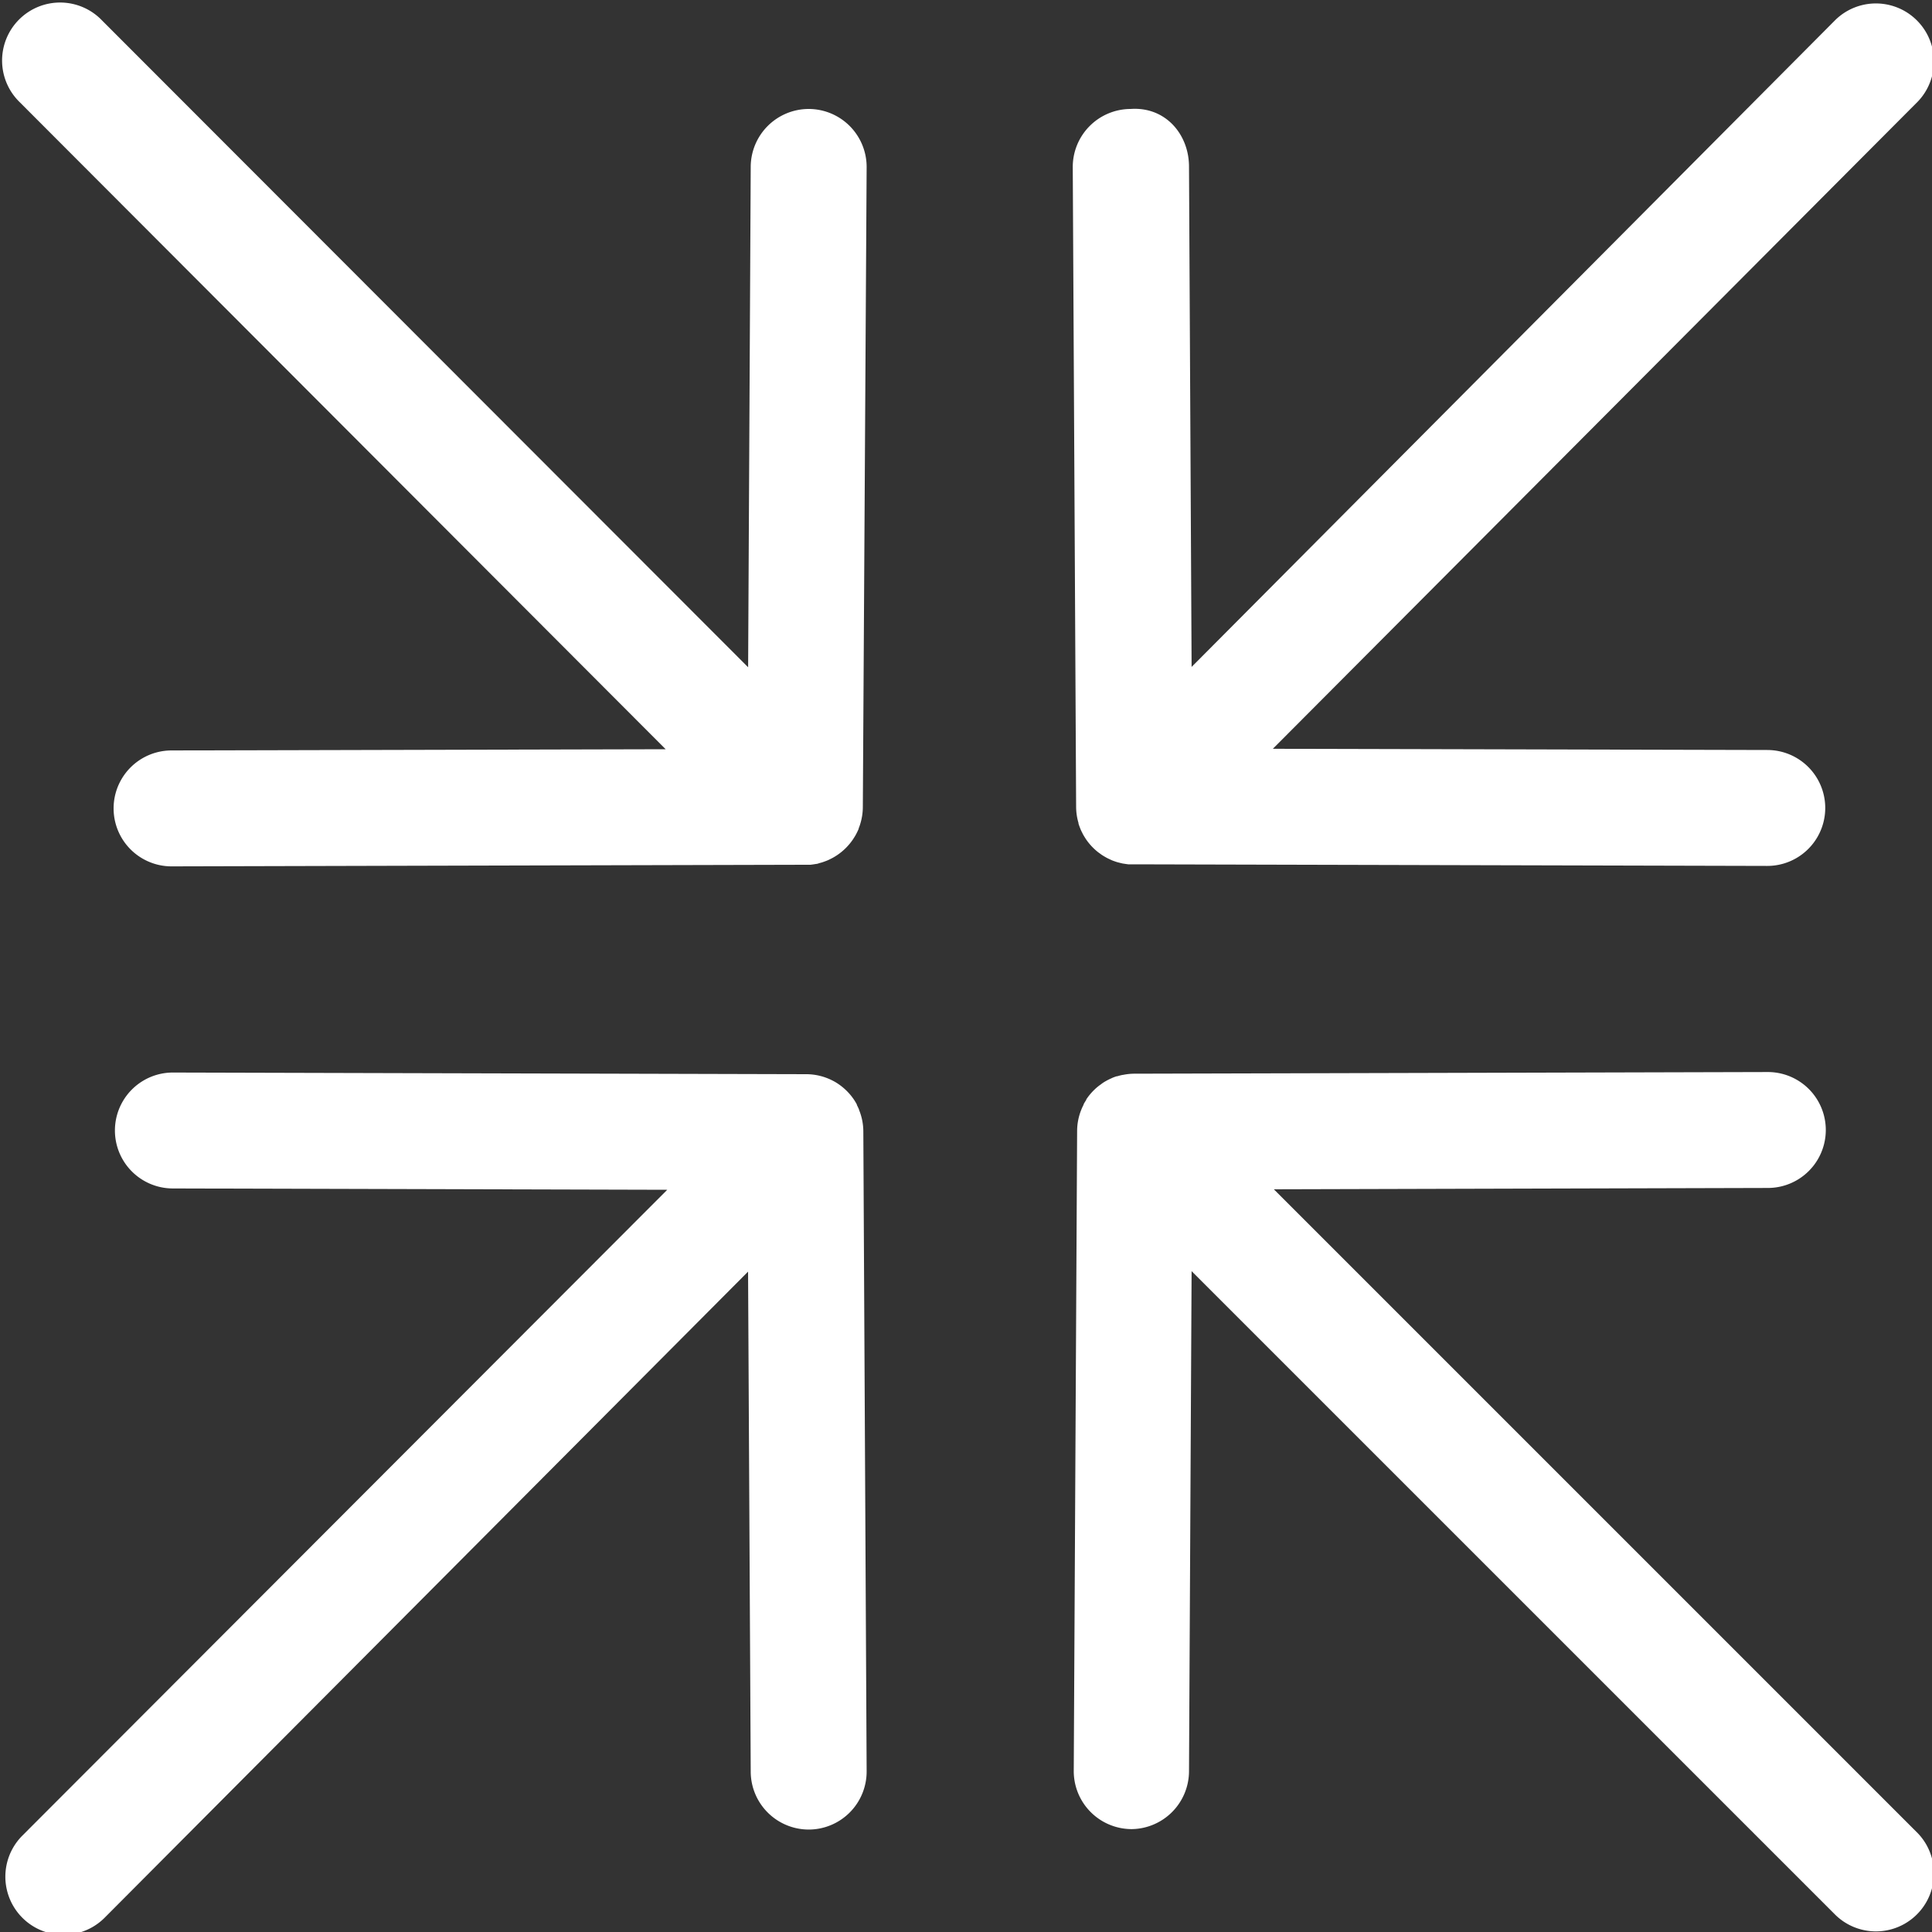 <svg id="Calque_1" data-name="Calque 1" xmlns="http://www.w3.org/2000/svg" viewBox="0 0 350 350"><rect x="0" y="0" width="350" height="350" fill="#333333" stroke="none"/><defs><style>.cls-1{fill:#fff;}</style></defs><title>Icons_Hikster_2_colors_V2</title><path class="cls-1" d="M230.77,215.45l89.49-.24a10.5,10.5,0,1,0,0-21h0l-114.61.3a10.55,10.55,0,0,0-2.23.22l-0.07,0c-0.31.07-.62,0.14-0.92,0.24l-0.12,0c-0.28.09-.57,0.19-0.84,0.31l-0.12.06c-0.27.12-.53,0.24-0.79,0.38l-0.16.09c-0.24.13-.47,0.27-0.7,0.43l-0.33.25c-0.16.11-.31,0.22-0.47,0.35a10.58,10.58,0,0,0-2.11,2.33l0,0.07c-0.17.27-.34,0.54-0.49,0.82l0,0.08c-0.15.28-.28,0.56-0.4,0.86v0a10.4,10.4,0,0,0-.77,3.88l-0.61,115.92a10.51,10.51,0,0,0,10.47,10.56h0.06A10.52,10.52,0,0,0,215.4,321l0.47-90.72L332.54,346.94a10.51,10.51,0,0,0,14.91-14.81Z"/><path class="cls-1" d="M332.52,3.59L215.87,120.82,215.4,30.18c0-5.79-4.22-10.89-10.59-10.44A10.51,10.51,0,0,0,194.34,30.3l0.61,115.92a10.43,10.43,0,0,0,.43,2.87l0,0.11c0.08,0.26.17,0.51,0.27,0.76l0.08,0.21c0.09,0.23.2,0.45,0.31,0.66l0.13,0.27c0.12,0.22.25,0.43,0.38,0.64l0.15,0.24a10.59,10.59,0,0,0,2.1,2.3c0.14,0.12.29,0.22,0.43,0.32l0.37,0.27c0.2,0.13.4,0.25,0.61,0.37l0.26,0.15c0.21,0.11.43,0.21,0.64,0.31l0.28,0.13c0.2,0.09.41,0.16,0.62,0.23l0.35,0.12,0.59,0.15,0.42,0.1,0.59,0.09,0.43,0.06c0.26,0,.51,0,0.77,0h0.25l114.75,0.29h0a10.5,10.5,0,1,0,0-21l-89.57-.22L347.46,18.37A10.51,10.51,0,0,0,332.52,3.59Z"/><path class="cls-1" d="M146.54,19.74h-0.06A10.52,10.52,0,0,0,136,30.18l-0.47,90.7L18.5,3.72A10.51,10.51,0,1,0,3.59,18.53l117,117.2-89.51.22a10.5,10.5,0,1,0,0,21h0l114.75-.29h0.28c0.24,0,.49,0,0.73,0l0.58-.08,0.42-.07c0.23,0,.45-0.11.68-0.17l0.3-.08c0.24-.07.48-0.16,0.72-0.25l0.24-.09c0.25-.1.5-0.22,0.75-0.35l0.18-.09c0.27-.14.54-0.3,0.8-0.47l0.08-.05a10.59,10.59,0,0,0,3-3l0.06-.1c0.17-.26.33-0.52,0.47-0.79l0.06-.12c0.14-.27.27-0.54,0.38-0.81l0-.08c0.12-.29.22-0.58,0.31-0.89v0a10.42,10.42,0,0,0,.44-2.93L157,30.3A10.51,10.51,0,0,0,146.54,19.74Z"/><path class="cls-1" d="M155.63,201.08l0-.05c-0.12-.29-0.25-0.57-0.4-0.85l0-.09q-0.23-.43-0.5-0.84l0,0a10.59,10.59,0,0,0-2.15-2.35l0,0q-0.38-.31-0.79-0.58l-0.09-.06c-0.26-.17-0.53-0.33-0.81-0.47h0a10.47,10.47,0,0,0-4.82-1.19l-114.75-.3h0a10.5,10.5,0,1,0,0,21l89.56,0.24L4,332.59A10.51,10.51,0,0,0,19,347.37l116.52-117L136,321a10.52,10.52,0,0,0,10.53,10.44h0.06A10.51,10.51,0,0,0,157,320.87L156.4,205A10.4,10.4,0,0,0,155.63,201.08Z"/></svg>